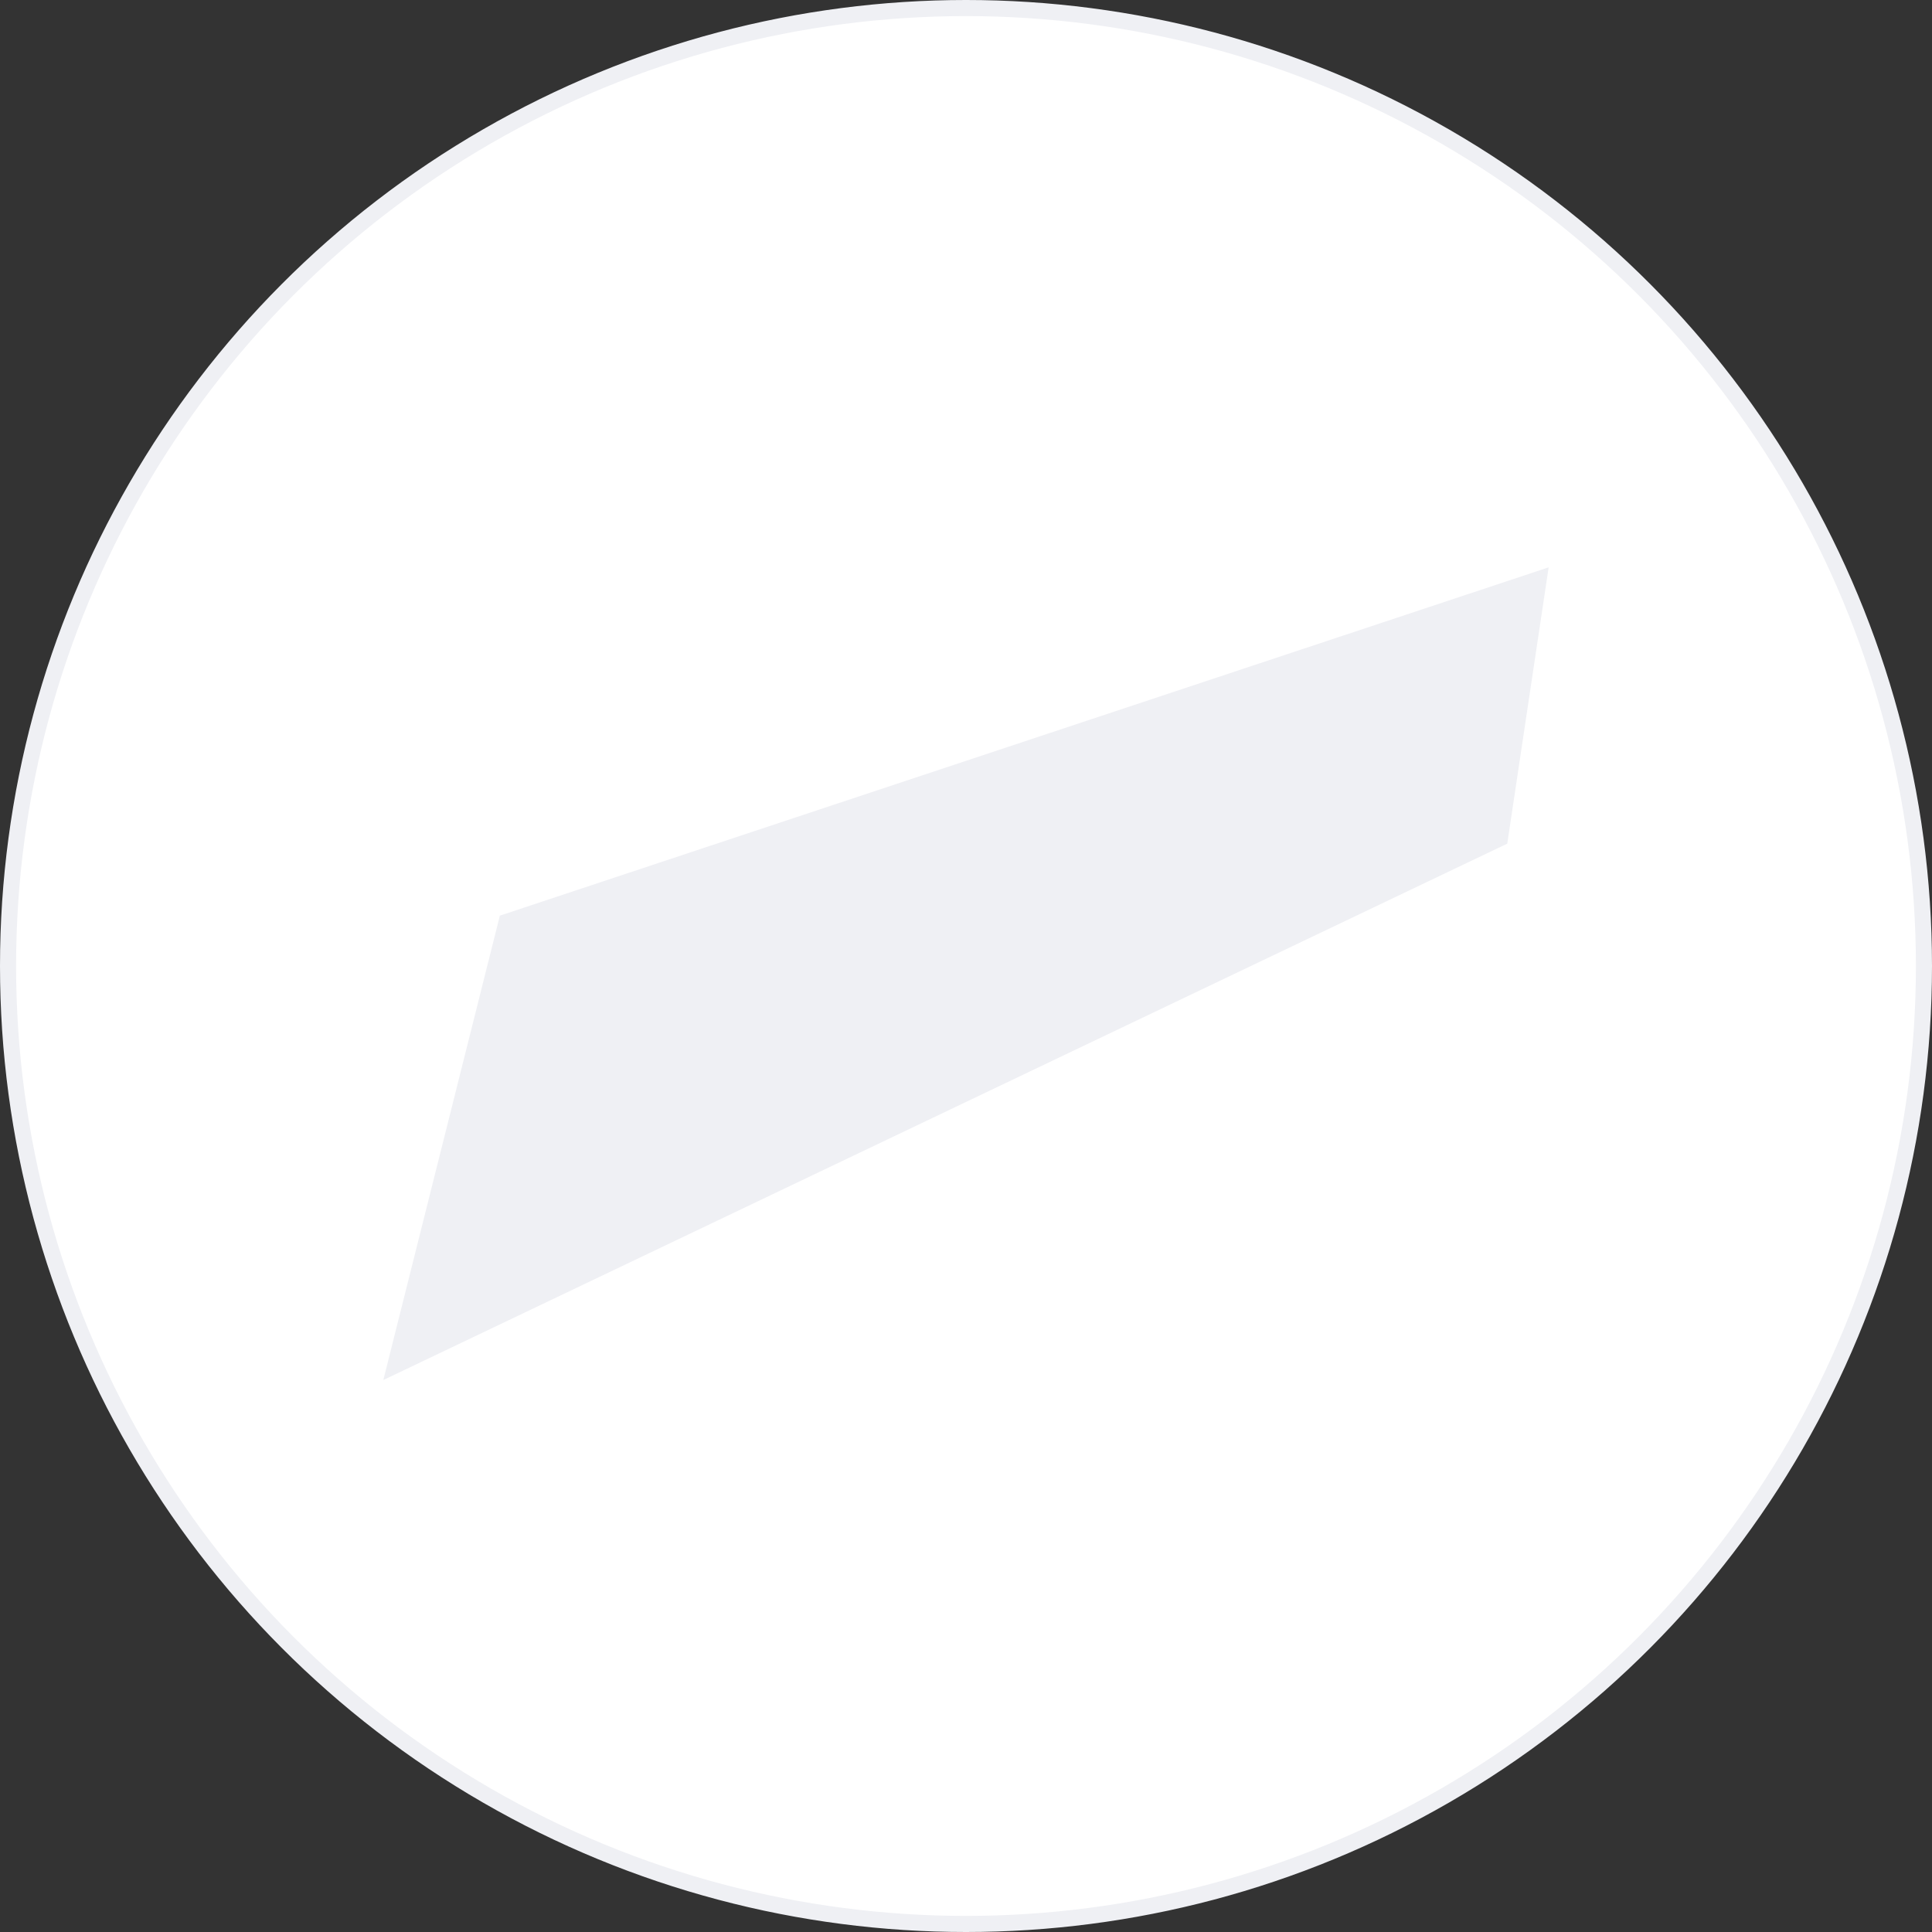 <svg width="120" height="120" viewBox="0 0 120 120" fill="none" xmlns="http://www.w3.org/2000/svg">
<rect x="0" y="0" width="120" height="120" fill="#333333" stroke="none"/>
<g id="Group 1000003843">
<circle id="Ellipse 45" cx="60" cy="60" r="59.5" fill="white" stroke="#EFF0F4"/>
<path id="Vector" d="M31.047 56.873L23.809 85.716L93.619 52.4L96.189 35.239L31.047 56.873Z" fill="#EFF0F4"/>
</g>
</svg>
